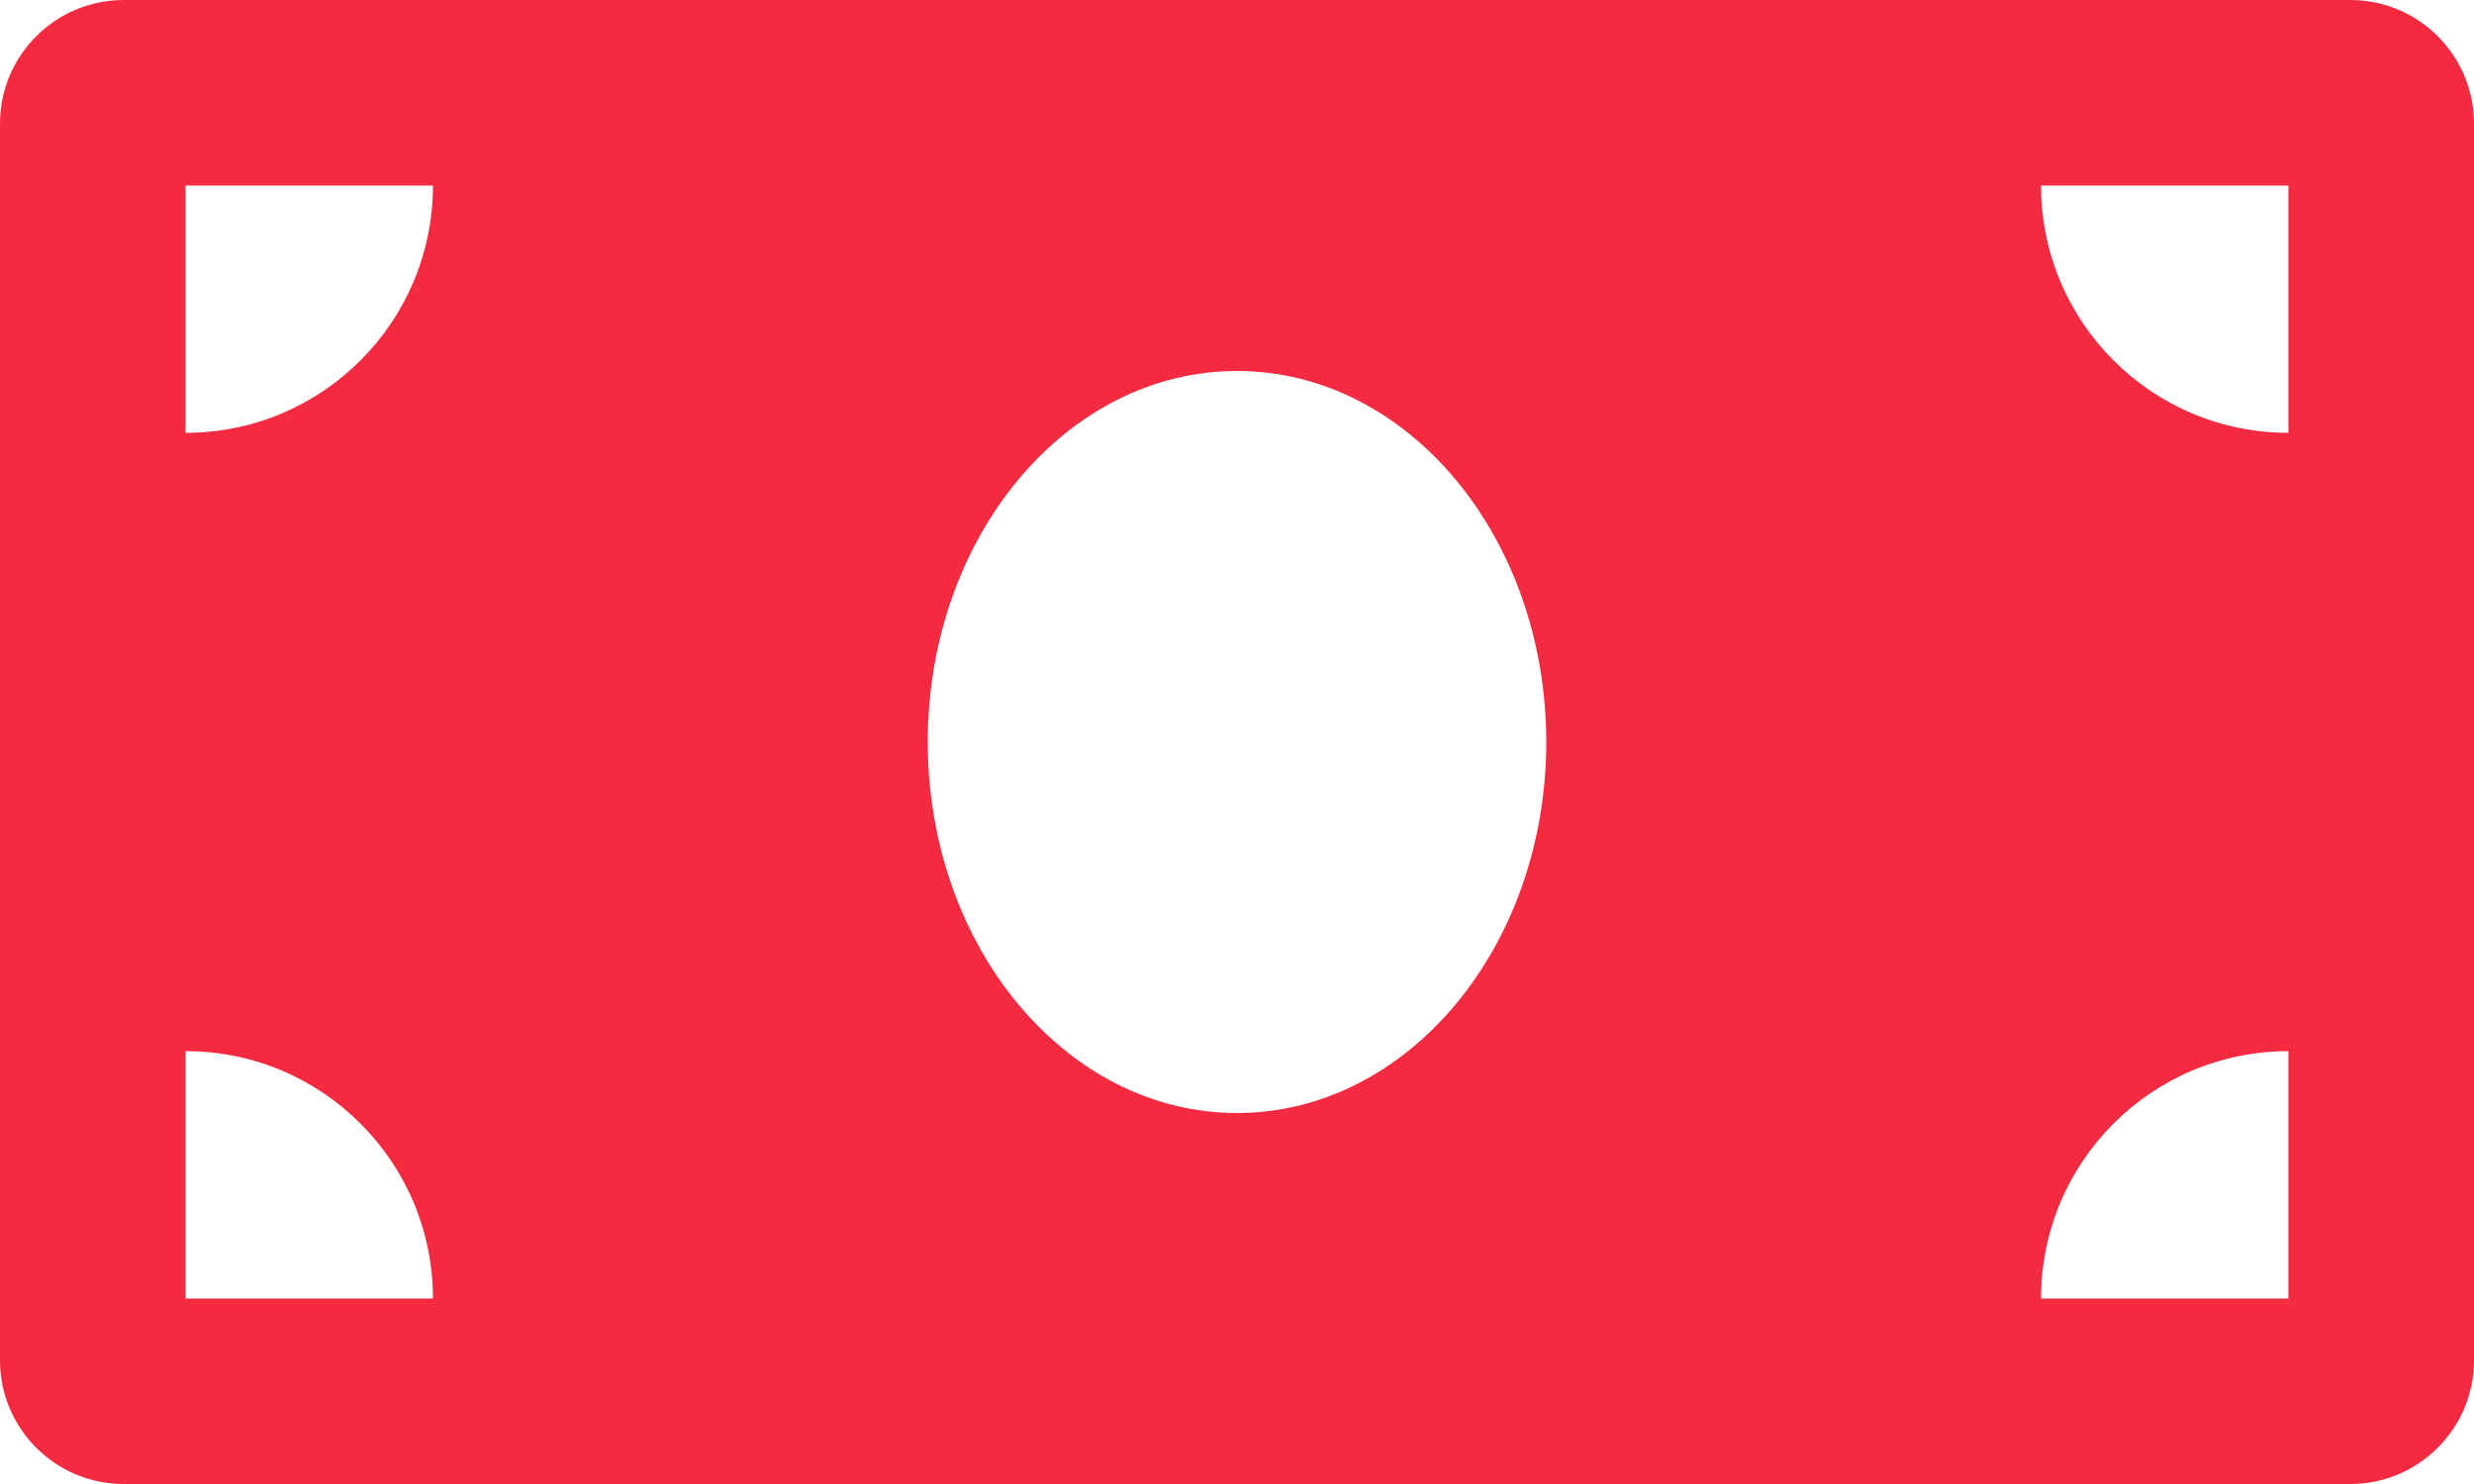 <svg width="25" height="15" viewBox="0 0 25 15" fill="none" xmlns="http://www.w3.org/2000/svg">
<path d="M23.75 0H1.25C0.56 0 0 0.56 0 1.25V13.75C0 14.44 0.56 15 1.25 15H23.75C24.44 15 25 14.44 25 13.75V1.25C25 0.56 24.44 0 23.75 0ZM1.875 13.125V10.625C3.256 10.625 4.375 11.744 4.375 13.125H1.875ZM1.875 4.375V1.875H4.375C4.375 3.256 3.256 4.375 1.875 4.375ZM12.5 11.25C10.774 11.25 9.375 9.571 9.375 7.5C9.375 5.429 10.774 3.75 12.5 3.75C14.226 3.75 15.625 5.429 15.625 7.5C15.625 9.571 14.225 11.25 12.5 11.25ZM23.125 13.125H20.625C20.625 11.744 21.744 10.625 23.125 10.625V13.125ZM23.125 4.375C21.744 4.375 20.625 3.256 20.625 1.875H23.125V4.375Z" fill="#F42A41"/>
</svg>
